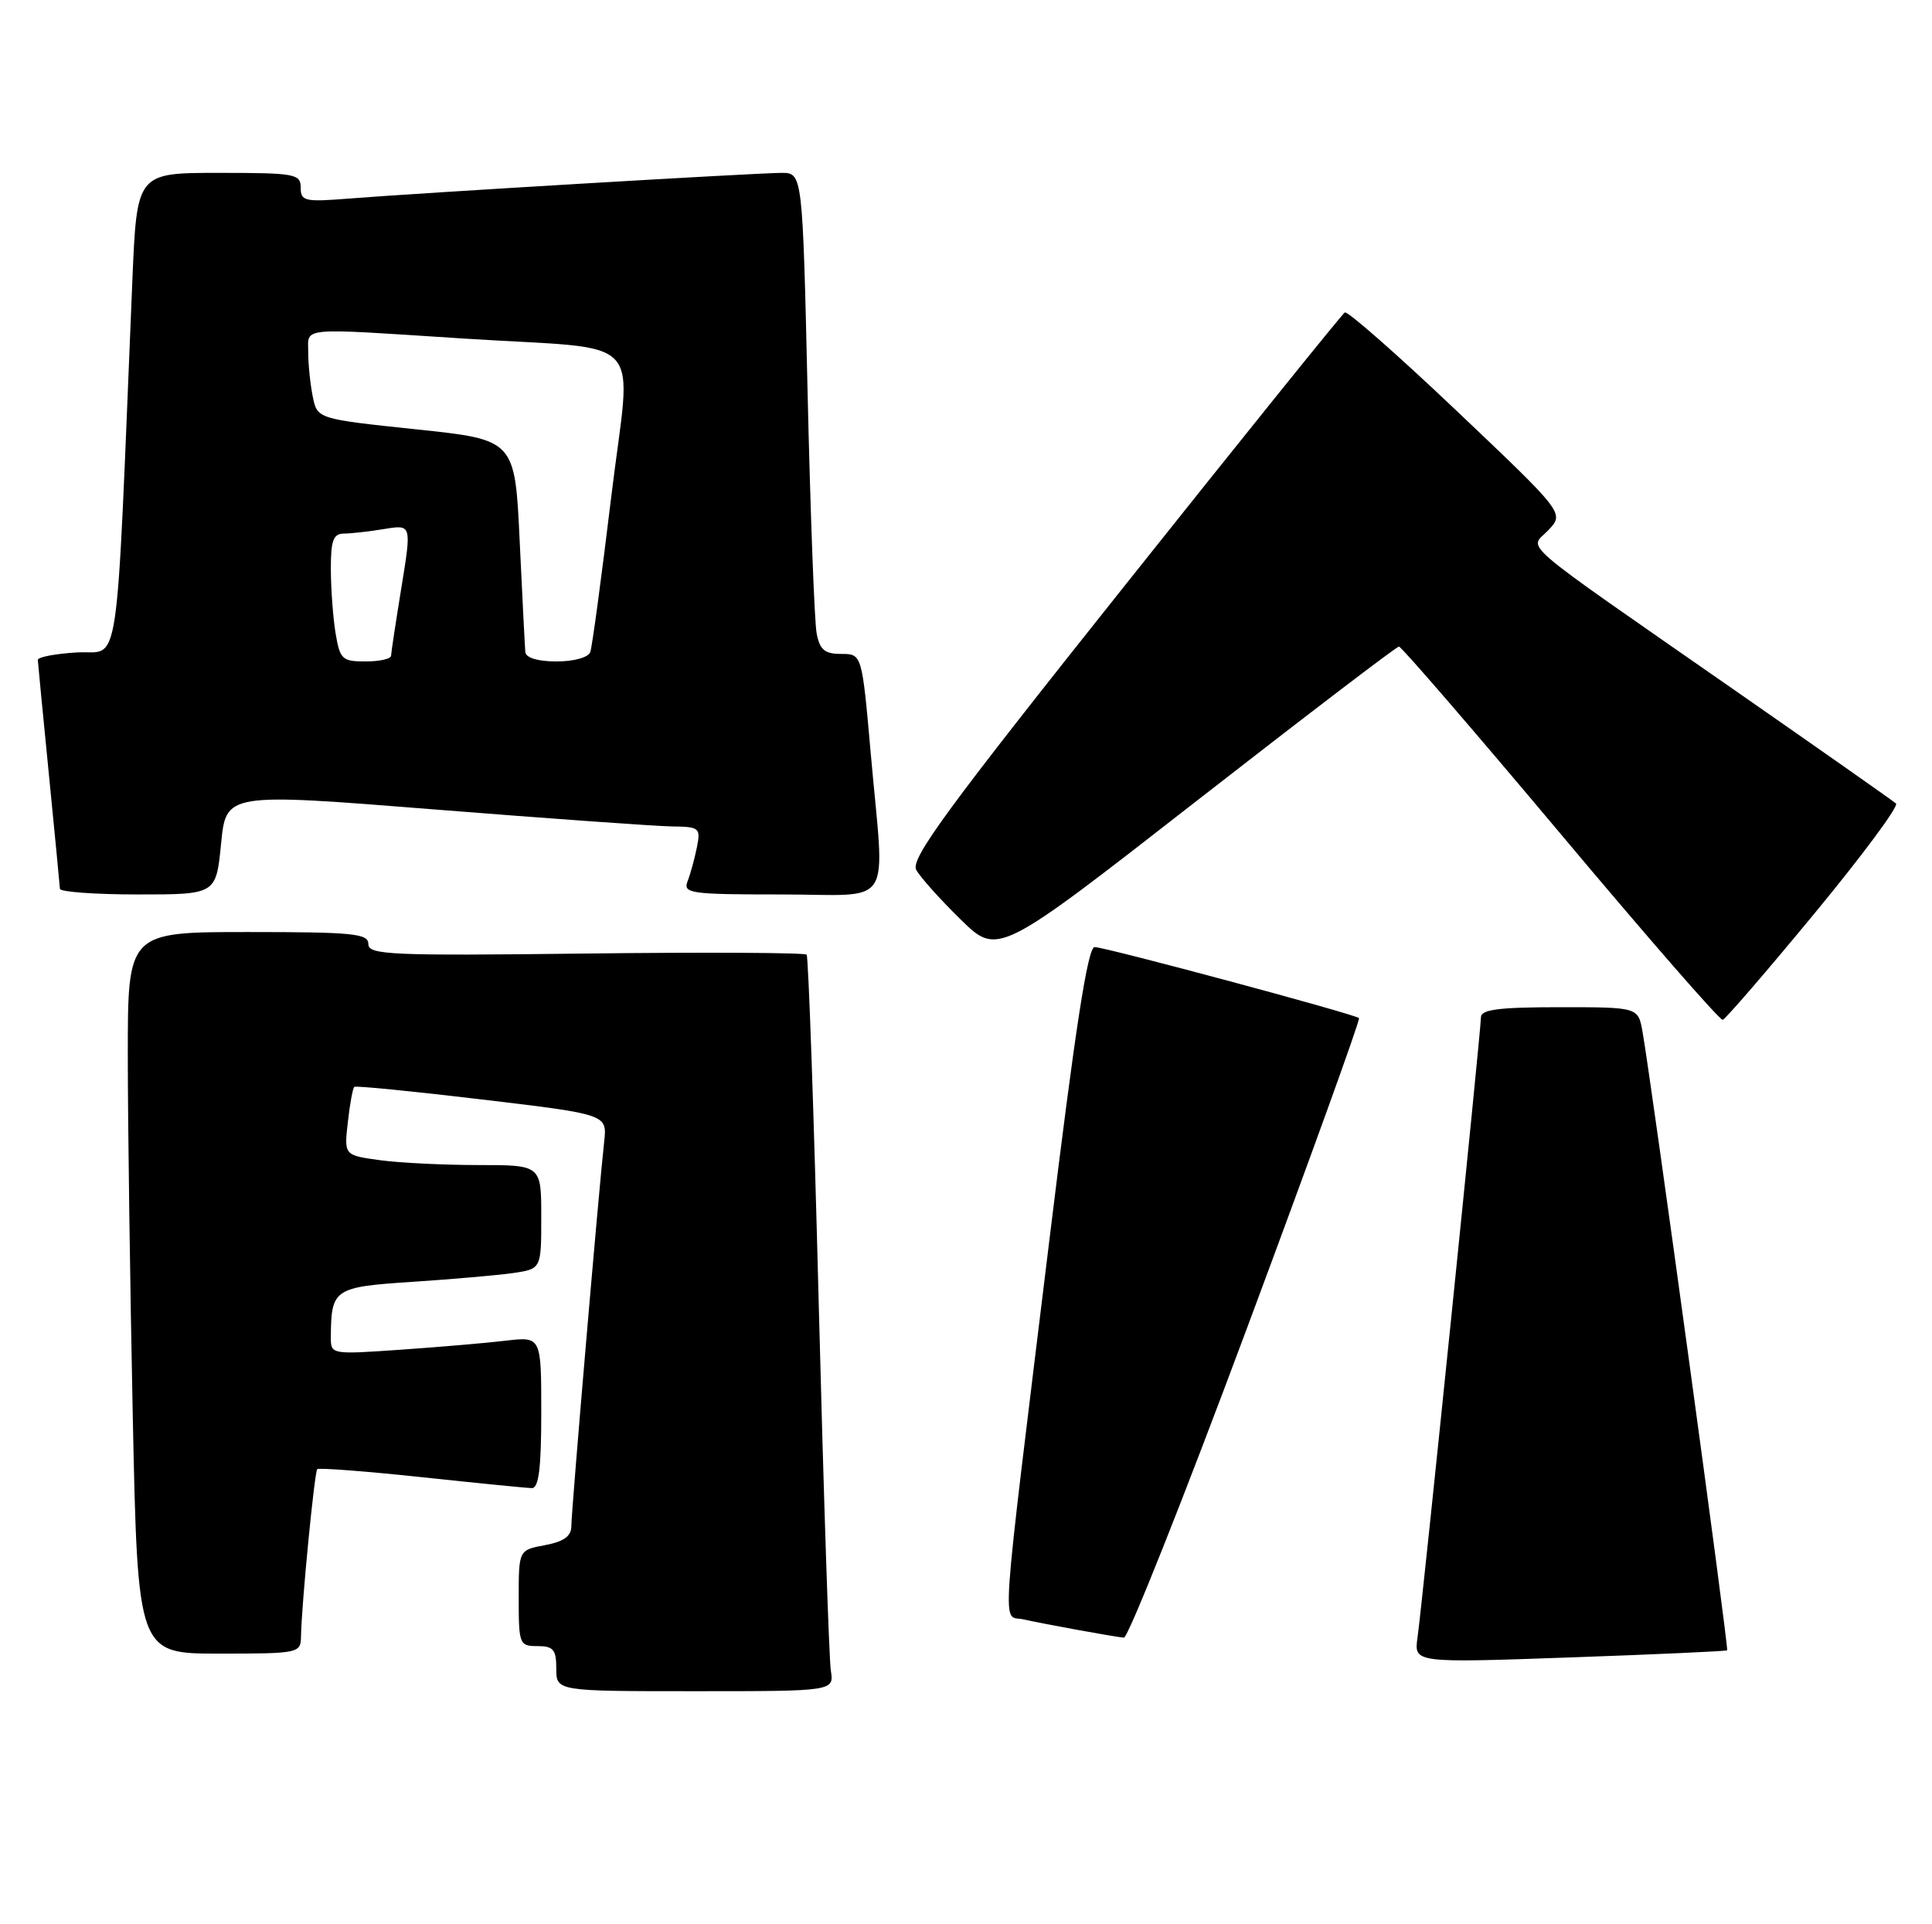<?xml version="1.0" encoding="UTF-8" standalone="no"?>
<!DOCTYPE svg PUBLIC "-//W3C//DTD SVG 1.1//EN" "http://www.w3.org/Graphics/SVG/1.1/DTD/svg11.dtd" >
<svg xmlns="http://www.w3.org/2000/svg" xmlns:xlink="http://www.w3.org/1999/xlink" version="1.1" viewBox="0 0 257 256">
 <g >
 <path fill="currentColor"
d=" M 110.52 222.25 C 110.28 220.74 109.56 198.80 108.91 173.50 C 108.27 148.20 107.54 127.28 107.30 127.01 C 107.05 126.74 93.84 126.67 77.93 126.86 C 51.91 127.17 49.00 127.04 49.00 125.60 C 49.00 124.20 47.01 124.00 33.00 124.00 C 17.00 124.00 17.00 124.00 17.00 140.34 C 17.00 149.32 17.30 170.92 17.66 188.34 C 18.32 220.00 18.32 220.00 29.16 220.00 C 39.72 220.00 40.00 219.94 40.04 217.75 C 40.10 213.56 41.83 195.84 42.20 195.46 C 42.41 195.26 48.64 195.73 56.04 196.52 C 63.44 197.31 70.06 197.97 70.75 197.98 C 71.67 197.99 72.00 195.33 72.00 187.91 C 72.00 177.81 72.00 177.81 67.25 178.37 C 64.64 178.68 58.34 179.22 53.25 179.57 C 44.02 180.21 44.00 180.21 44.01 177.86 C 44.05 171.47 44.42 171.22 54.84 170.54 C 60.15 170.19 66.19 169.66 68.25 169.37 C 72.00 168.82 72.00 168.82 72.00 161.91 C 72.00 155.00 72.00 155.00 63.64 155.00 C 59.04 155.00 53.14 154.71 50.53 154.35 C 45.77 153.70 45.77 153.70 46.27 149.30 C 46.54 146.88 46.93 144.76 47.13 144.60 C 47.33 144.43 54.99 145.19 64.14 146.28 C 80.77 148.26 80.77 148.26 80.37 151.88 C 79.67 158.10 76.00 201.07 76.00 203.04 C 76.00 204.38 75.02 205.09 72.50 205.57 C 69.00 206.22 69.00 206.22 69.00 212.61 C 69.00 218.76 69.09 219.00 71.50 219.00 C 73.61 219.00 74.00 219.47 74.00 222.00 C 74.00 225.00 74.00 225.00 92.47 225.00 C 110.95 225.00 110.95 225.00 110.52 222.25 Z  M 229.75 219.56 C 229.99 219.34 219.67 143.91 218.49 137.25 C 217.91 134.00 217.91 134.00 207.45 134.00 C 199.39 134.00 197.00 134.31 197.00 135.34 C 197.00 137.06 189.20 213.41 188.56 217.87 C 188.09 221.24 188.09 221.24 208.79 220.51 C 220.18 220.11 229.61 219.68 229.75 219.56 Z  M 165.81 176.88 C 174.23 154.28 180.97 135.63 180.78 135.45 C 180.26 134.93 147.02 126.00 145.61 126.00 C 144.70 126.00 143.04 136.74 139.62 164.75 C 132.95 219.37 133.26 214.79 136.12 215.44 C 138.82 216.05 147.99 217.72 149.50 217.88 C 150.05 217.93 157.39 199.49 165.81 176.88 Z  M 241.38 121.51 C 247.73 113.82 252.61 107.24 252.21 106.90 C 251.82 106.55 242.28 99.85 231.00 92.00 C 200.95 71.08 203.45 73.22 205.97 70.53 C 208.10 68.27 208.10 68.27 193.82 54.71 C 185.97 47.26 179.25 41.34 178.89 41.57 C 178.53 41.79 165.33 58.17 149.57 77.97 C 125.94 107.64 121.08 114.27 121.88 115.73 C 122.41 116.70 125.08 119.68 127.80 122.34 C 132.74 127.17 132.74 127.17 159.12 106.60 C 173.63 95.29 185.76 86.03 186.09 86.02 C 186.41 86.01 196.08 97.22 207.59 110.93 C 219.09 124.65 228.80 135.79 229.16 135.68 C 229.53 135.58 235.03 129.21 241.38 121.51 Z  M 29.41 112.24 C 30.07 105.48 30.07 105.48 57.79 107.69 C 73.03 108.90 87.24 109.92 89.38 109.95 C 93.06 110.00 93.22 110.13 92.70 112.75 C 92.39 114.26 91.84 116.29 91.46 117.25 C 90.84 118.86 91.82 119.00 103.89 119.00 C 119.18 119.00 117.69 121.33 115.83 100.25 C 114.66 87.00 114.66 87.00 111.91 87.00 C 109.70 87.00 109.05 86.46 108.63 84.25 C 108.34 82.74 107.80 68.34 107.43 52.25 C 106.76 23.00 106.76 23.00 103.95 23.00 C 100.75 23.00 55.73 25.67 46.25 26.43 C 40.54 26.88 40.00 26.76 40.00 24.96 C 40.00 23.13 39.26 23.00 29.10 23.00 C 18.21 23.00 18.21 23.00 17.61 37.25 C 15.36 91.33 16.08 86.47 10.25 86.80 C 7.36 86.97 5.01 87.42 5.03 87.80 C 5.05 88.19 5.71 95.03 6.50 103.00 C 7.29 110.97 7.95 117.84 7.97 118.25 C 7.99 118.66 12.67 119.00 18.37 119.00 C 28.74 119.00 28.74 119.00 29.41 112.24 Z  M 44.64 84.25 C 44.30 82.19 44.02 78.36 44.01 75.75 C 44.00 71.89 44.33 71.00 45.75 70.99 C 46.71 70.98 49.13 70.71 51.13 70.38 C 54.76 69.78 54.76 69.78 53.40 78.14 C 52.65 82.74 52.03 86.84 52.02 87.25 C 52.01 87.66 50.48 88.00 48.63 88.00 C 45.51 88.00 45.22 87.72 44.64 84.25 Z  M 69.88 86.75 C 69.82 86.06 69.48 79.42 69.13 72.00 C 68.50 58.50 68.50 58.50 55.35 57.12 C 42.20 55.73 42.20 55.73 41.60 52.74 C 41.27 51.10 41.00 48.46 41.00 46.87 C 41.00 43.48 39.55 43.61 61.50 45.03 C 86.62 46.66 83.98 43.84 81.29 66.26 C 80.01 76.84 78.77 86.06 78.52 86.75 C 78.26 87.47 76.35 88.00 74.03 88.00 C 71.54 88.00 69.95 87.52 69.88 86.75 Z "/>
</g>
</svg>